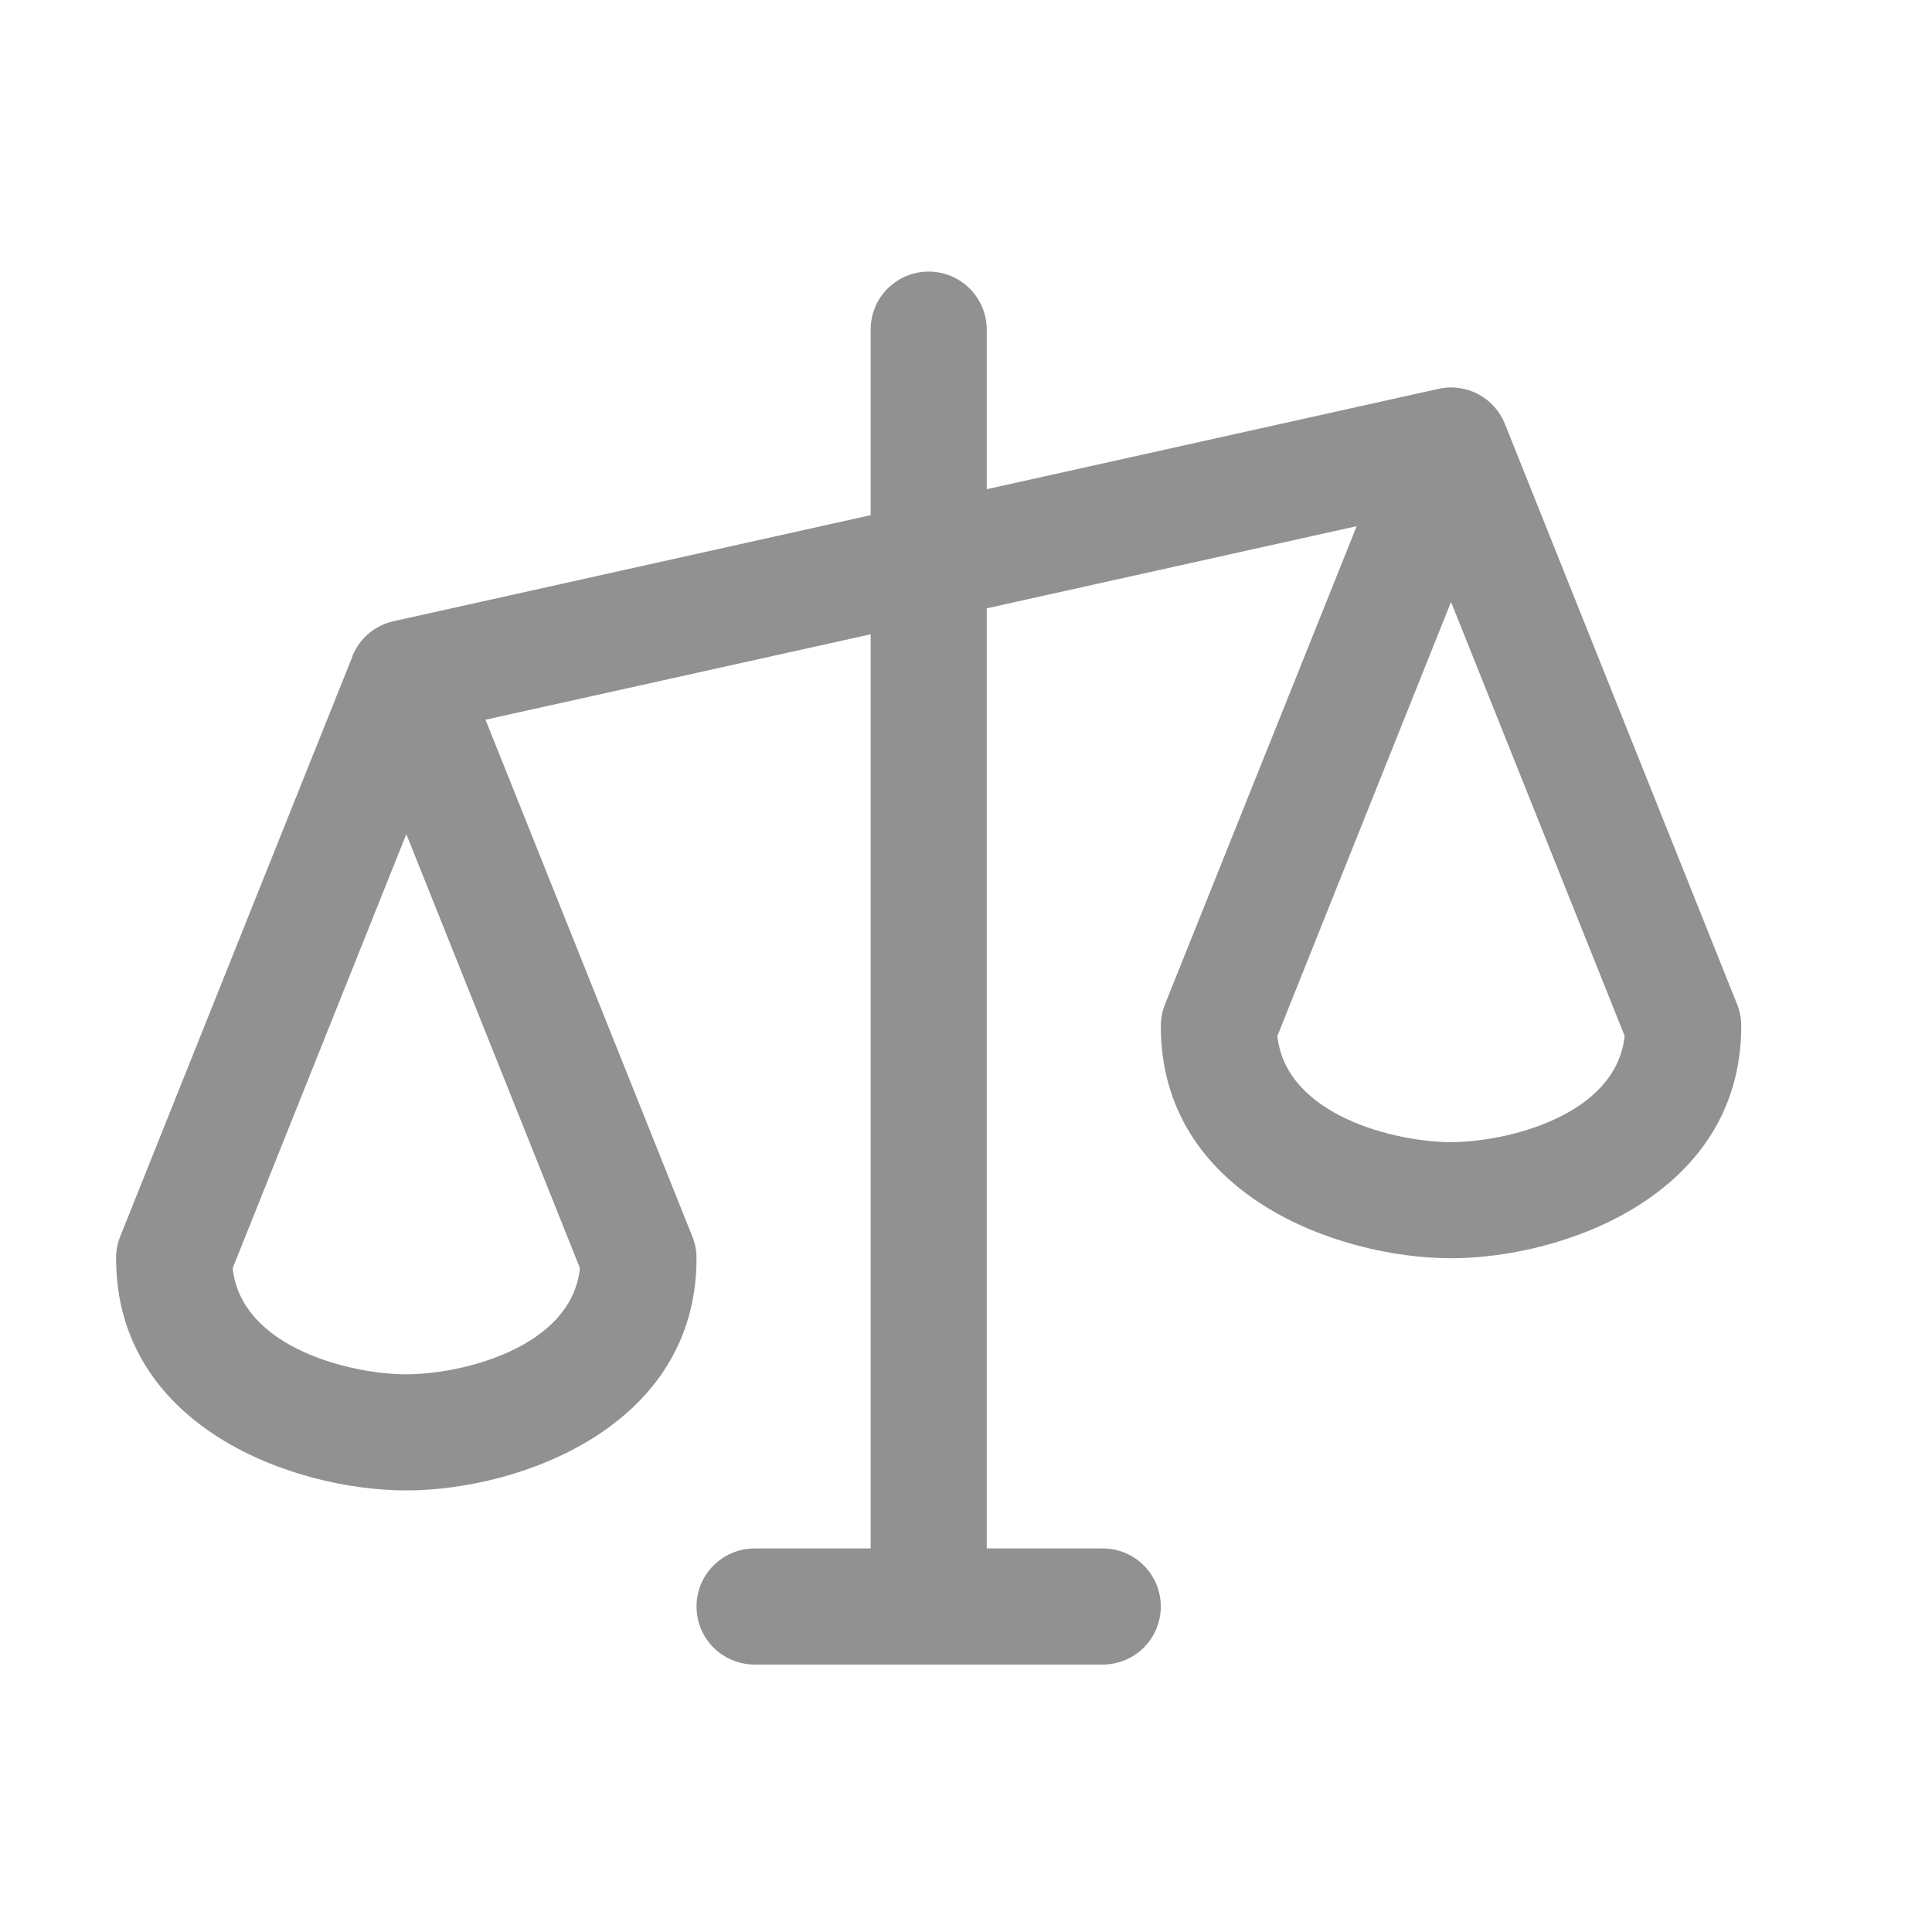 <svg width="23" height="23" viewBox="0 0 23 23" fill="none" xmlns="http://www.w3.org/2000/svg">
<g id="Scales">
<path id="Vector" d="M20.68 11.956L17.916 5.047C17.855 4.894 17.742 4.769 17.597 4.692C17.452 4.616 17.285 4.593 17.125 4.629L11.747 5.824V3.924C11.747 3.74 11.674 3.565 11.544 3.435C11.415 3.306 11.239 3.233 11.056 3.233C10.872 3.233 10.697 3.306 10.567 3.435C10.437 3.565 10.365 3.74 10.365 3.924V6.133L4.687 7.395C4.577 7.419 4.475 7.47 4.389 7.542C4.304 7.614 4.237 7.707 4.195 7.81V7.816L1.431 14.72C1.398 14.803 1.381 14.891 1.382 14.979C1.382 16.993 3.502 17.743 4.837 17.743C6.172 17.743 8.292 16.993 8.292 14.979C8.292 14.891 8.276 14.803 8.242 14.72L5.78 8.568L10.365 7.551V18.434H8.983C8.799 18.434 8.624 18.507 8.494 18.637C8.364 18.766 8.292 18.942 8.292 19.125C8.292 19.308 8.364 19.484 8.494 19.614C8.624 19.743 8.799 19.816 8.983 19.816H13.129C13.312 19.816 13.488 19.743 13.617 19.614C13.747 19.484 13.819 19.308 13.819 19.125C13.819 18.942 13.747 18.766 13.617 18.637C13.488 18.507 13.312 18.434 13.129 18.434H11.747V7.242L16.151 6.264L13.869 11.956C13.836 12.039 13.819 12.127 13.819 12.215C13.819 14.229 15.939 14.979 17.274 14.979C18.61 14.979 20.729 14.229 20.729 12.215C20.73 12.127 20.713 12.039 20.68 11.956ZM4.837 16.361C4.186 16.361 2.871 16.049 2.77 15.097L4.837 9.93L6.904 15.097C6.803 16.049 5.487 16.361 4.837 16.361ZM17.274 13.597C16.624 13.597 15.309 13.286 15.207 12.333L17.274 7.166L19.341 12.333C19.24 13.286 17.925 13.597 17.274 13.597Z" fill="#919191"/>
</g>
</svg>
